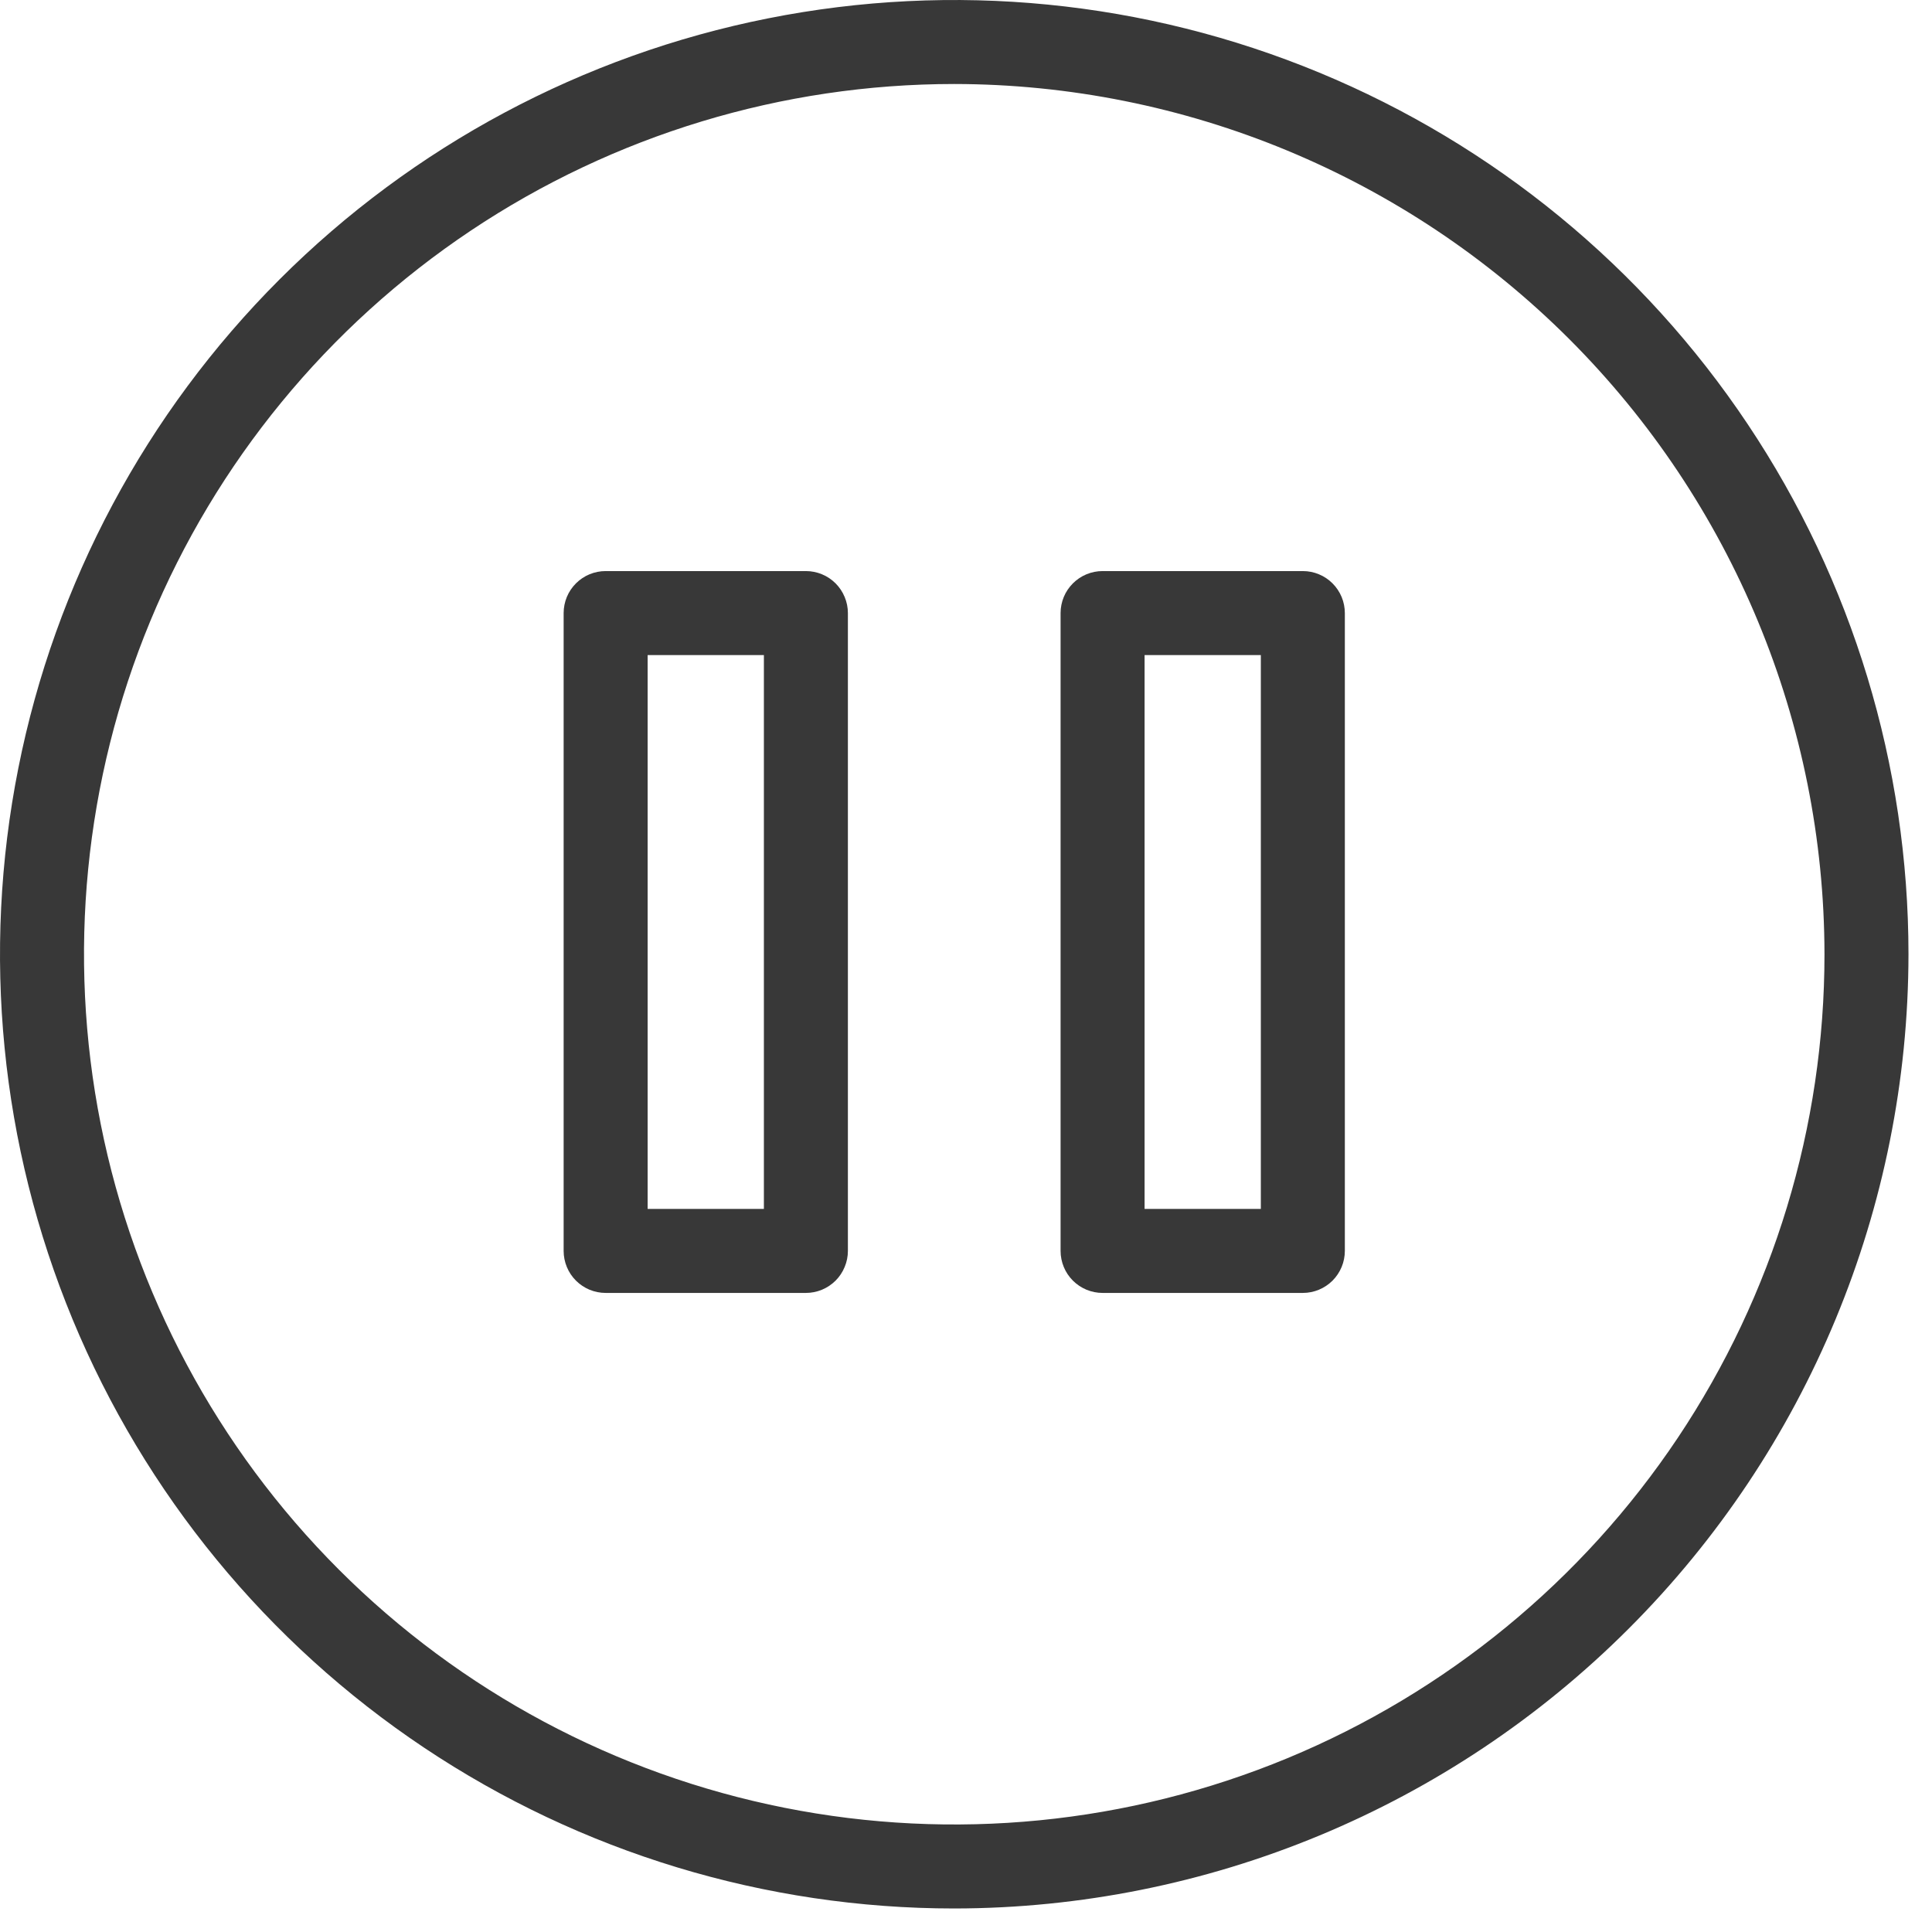 <svg width="46" height="46" viewBox="0 0 46 46" fill="none" xmlns="http://www.w3.org/2000/svg">
<path d="M22.72 45.44C18.226 45.44 13.834 44.108 10.097 41.611C6.361 39.115 3.449 35.566 1.729 31.415C0.01 27.263 -0.44 22.695 0.437 18.287C1.313 13.88 3.477 9.832 6.655 6.654C9.832 3.477 13.881 1.313 18.288 0.437C22.695 -0.44 27.263 0.01 31.415 1.73C35.566 3.449 39.115 6.361 41.611 10.098C44.108 13.834 45.44 18.227 45.44 22.72C45.434 28.744 43.038 34.519 38.778 38.778C34.519 43.038 28.744 45.434 22.72 45.44ZM22.72 2C18.622 2 14.616 3.215 11.208 5.492C7.801 7.769 5.145 11.005 3.577 14.791C2.009 18.577 1.599 22.744 2.398 26.763C3.198 30.782 5.171 34.474 8.069 37.372C10.967 40.27 14.659 42.243 18.678 43.042C22.697 43.842 26.863 43.431 30.65 41.863C34.436 40.295 37.672 37.639 39.949 34.232C42.225 30.824 43.441 26.818 43.44 22.72C43.434 17.227 41.249 11.96 37.365 8.075C33.48 4.191 28.213 2.006 22.72 2V2Z" fill="#383838"/>
<path d="M19.188 30.784H14.42C14.289 30.784 14.159 30.758 14.037 30.708C13.916 30.657 13.806 30.584 13.713 30.491C13.62 30.398 13.546 30.288 13.496 30.166C13.446 30.045 13.42 29.915 13.42 29.784V14.597C13.42 14.466 13.446 14.336 13.496 14.214C13.546 14.093 13.62 13.983 13.713 13.89C13.806 13.797 13.916 13.723 14.037 13.673C14.159 13.623 14.289 13.597 14.42 13.597H19.188C19.319 13.597 19.449 13.623 19.57 13.673C19.692 13.723 19.802 13.797 19.895 13.89C19.988 13.983 20.061 14.093 20.111 14.214C20.162 14.336 20.188 14.466 20.188 14.597V29.784C20.188 29.915 20.162 30.045 20.111 30.166C20.061 30.288 19.988 30.398 19.895 30.491C19.802 30.584 19.692 30.657 19.57 30.708C19.449 30.758 19.319 30.784 19.188 30.784ZM15.42 28.784H18.188V15.597H15.42V28.784Z" fill="#383838"/>
<path d="M31.02 30.784H26.252C26.121 30.784 25.991 30.758 25.869 30.708C25.748 30.657 25.638 30.584 25.545 30.491C25.452 30.398 25.378 30.288 25.328 30.166C25.278 30.045 25.252 29.915 25.252 29.784V14.597C25.252 14.466 25.278 14.336 25.328 14.214C25.378 14.093 25.452 13.983 25.545 13.89C25.638 13.797 25.748 13.723 25.869 13.673C25.991 13.623 26.121 13.597 26.252 13.597H31.02C31.151 13.597 31.281 13.623 31.402 13.673C31.524 13.723 31.634 13.797 31.727 13.89C31.82 13.983 31.893 14.093 31.944 14.214C31.994 14.336 32.02 14.466 32.02 14.597V29.784C32.02 29.915 31.994 30.045 31.944 30.166C31.893 30.288 31.82 30.398 31.727 30.491C31.634 30.584 31.524 30.657 31.402 30.708C31.281 30.758 31.151 30.784 31.02 30.784ZM27.252 28.784H30.02V15.597H27.252V28.784Z" fill="#383838"/>
</svg>
